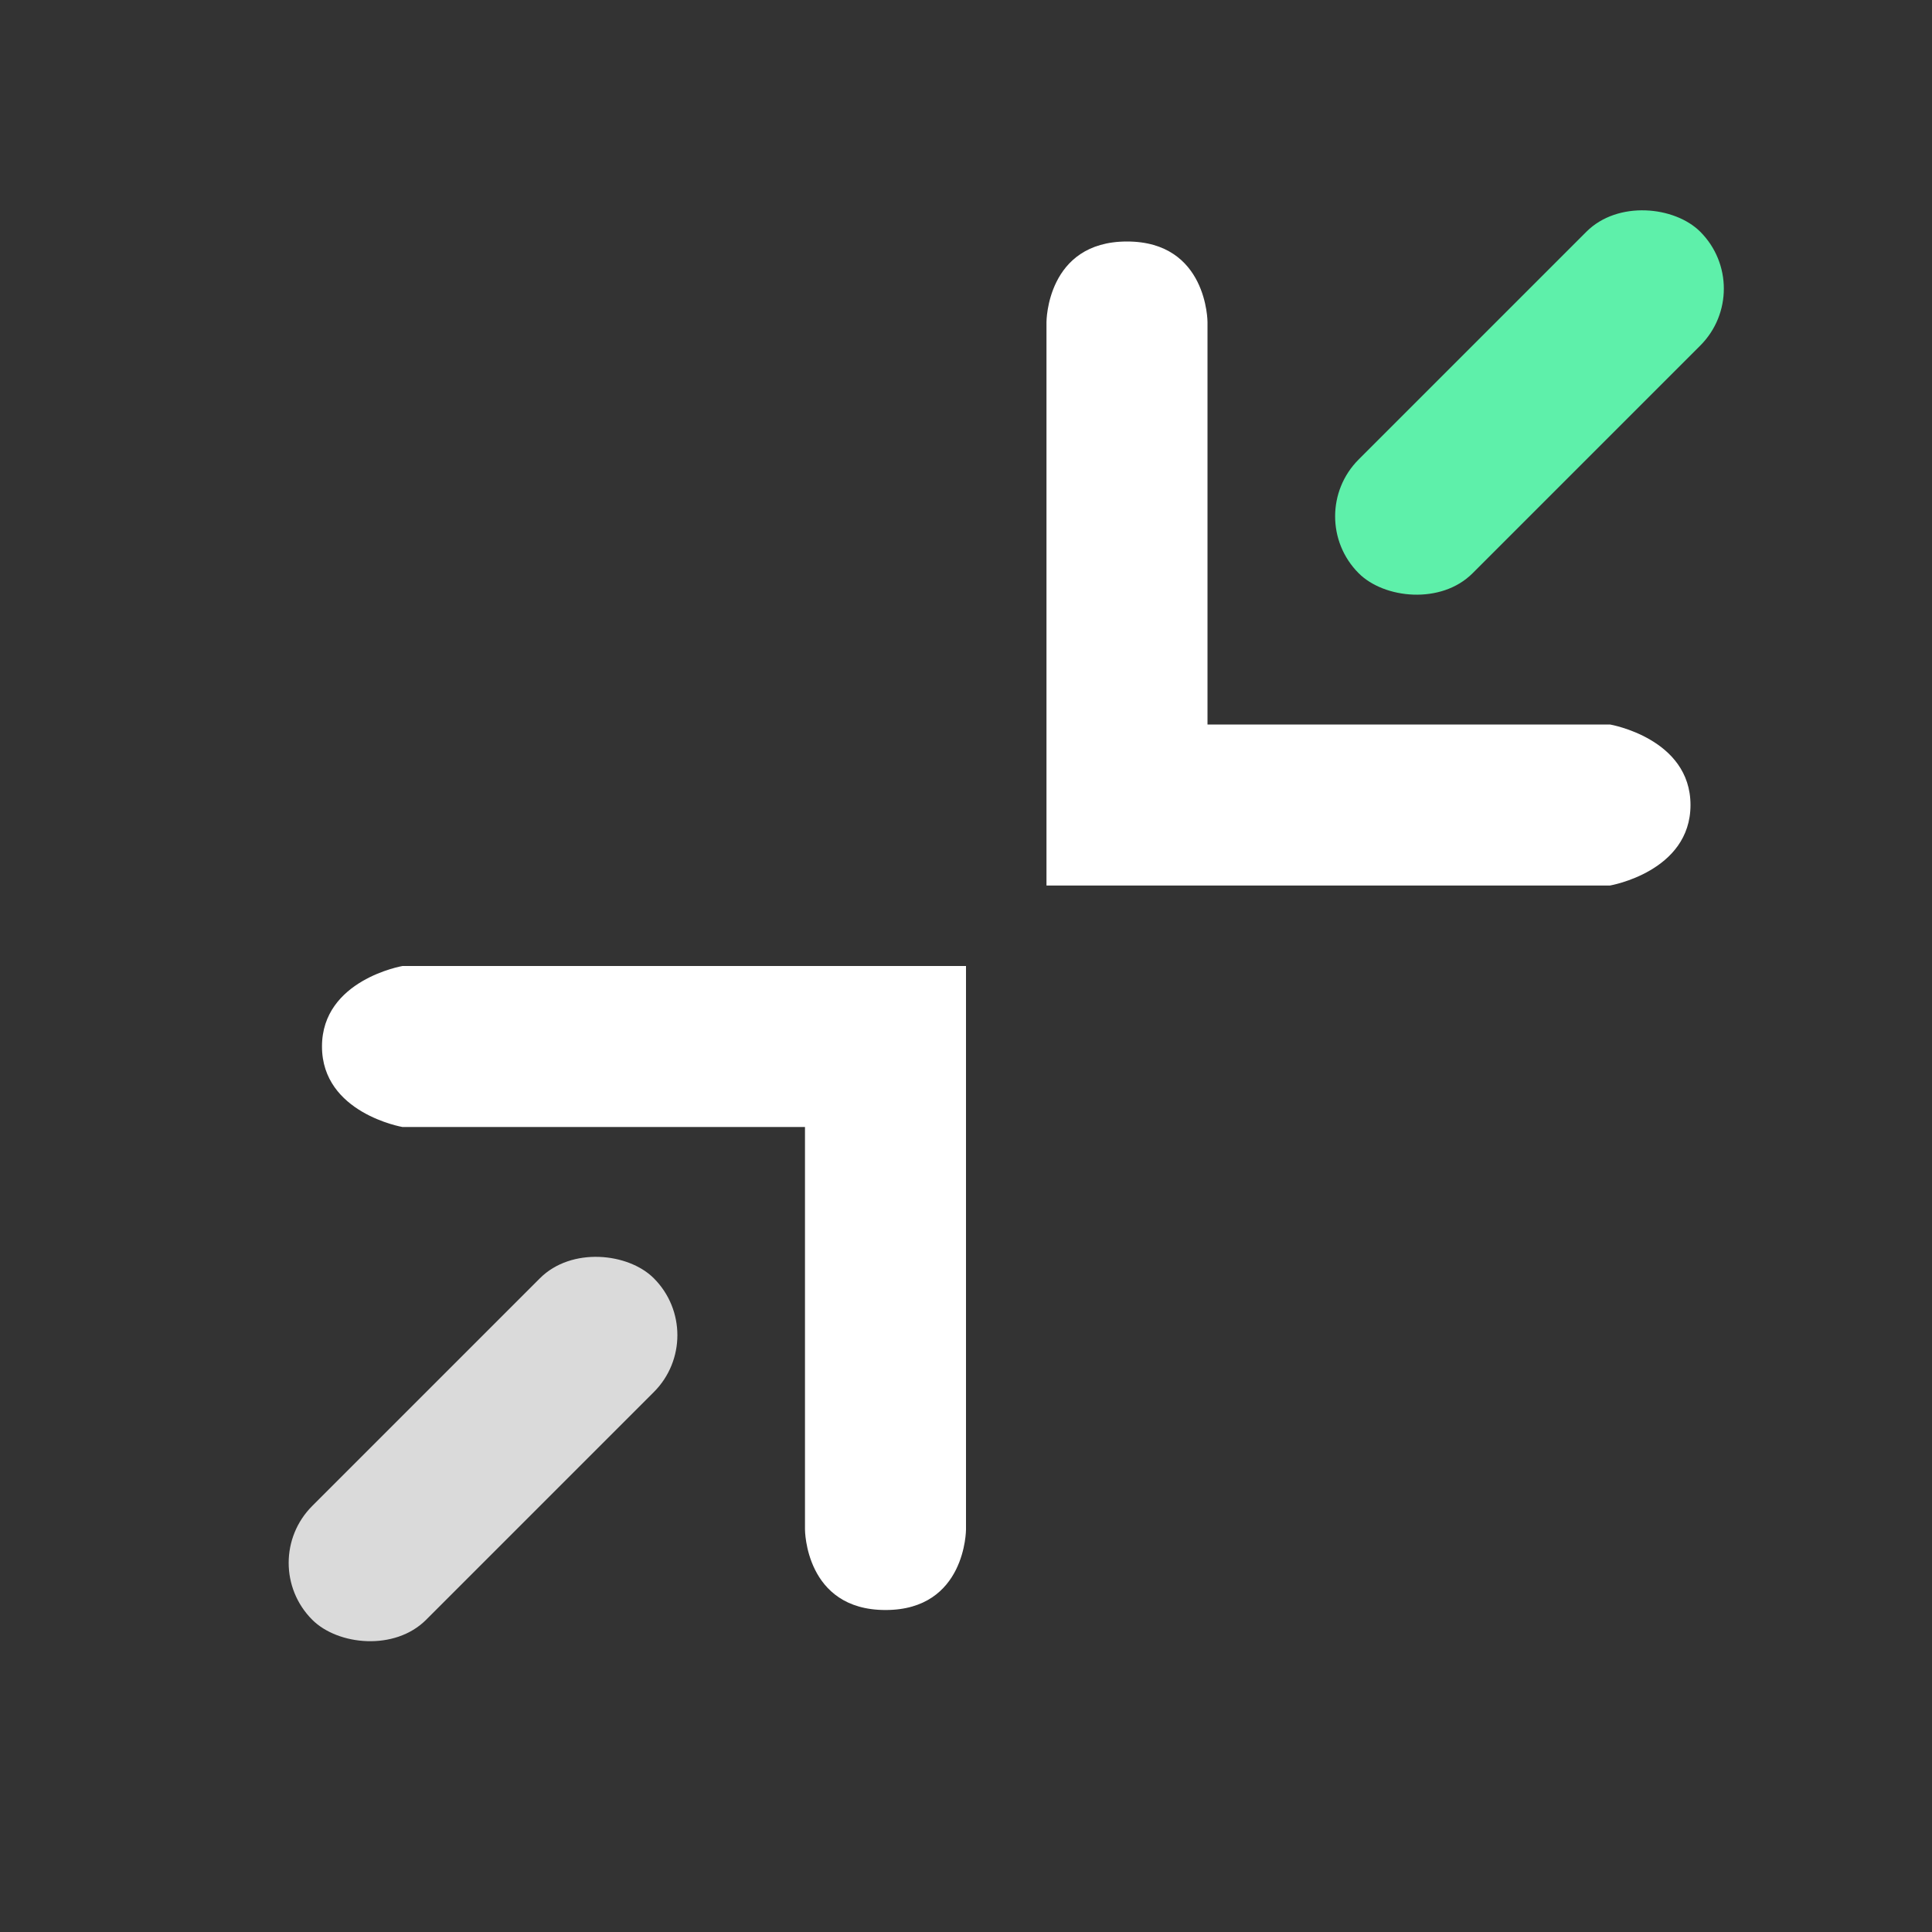 <svg width="44" height="44" viewBox="0 0 44 44" fill="none" xmlns="http://www.w3.org/2000/svg"><rect x="0" y="0" width="44" height="44" fill="#333333" stroke="none"/><path d="M18.333 25.667H9.167s-1.834-.315-1.834-1.834C7.333 22.315 9.167 22 9.167 22H22v12.833s0 1.834-1.833 1.834c-1.834 0-1.834-1.834-1.834-1.834v-9.166zM27.5 16.5h9.167s1.833.315 1.833 1.833c0 1.52-1.833 1.834-1.833 1.834H23.833V7.333s0-1.833 1.834-1.833C27.5 5.5 27.5 7.333 27.5 7.333V16.5z" fill="#fff"/><rect x="5.815" y="35.593" width="11" height="3.667" rx="1.833" transform="rotate(-45 5.815 35.593)" fill="#DADADA"/><rect x="29.648" y="11.759" width="11" height="3.667" rx="1.833" transform="rotate(-45 29.648 11.76)" fill="#5EF0AA"/></svg>